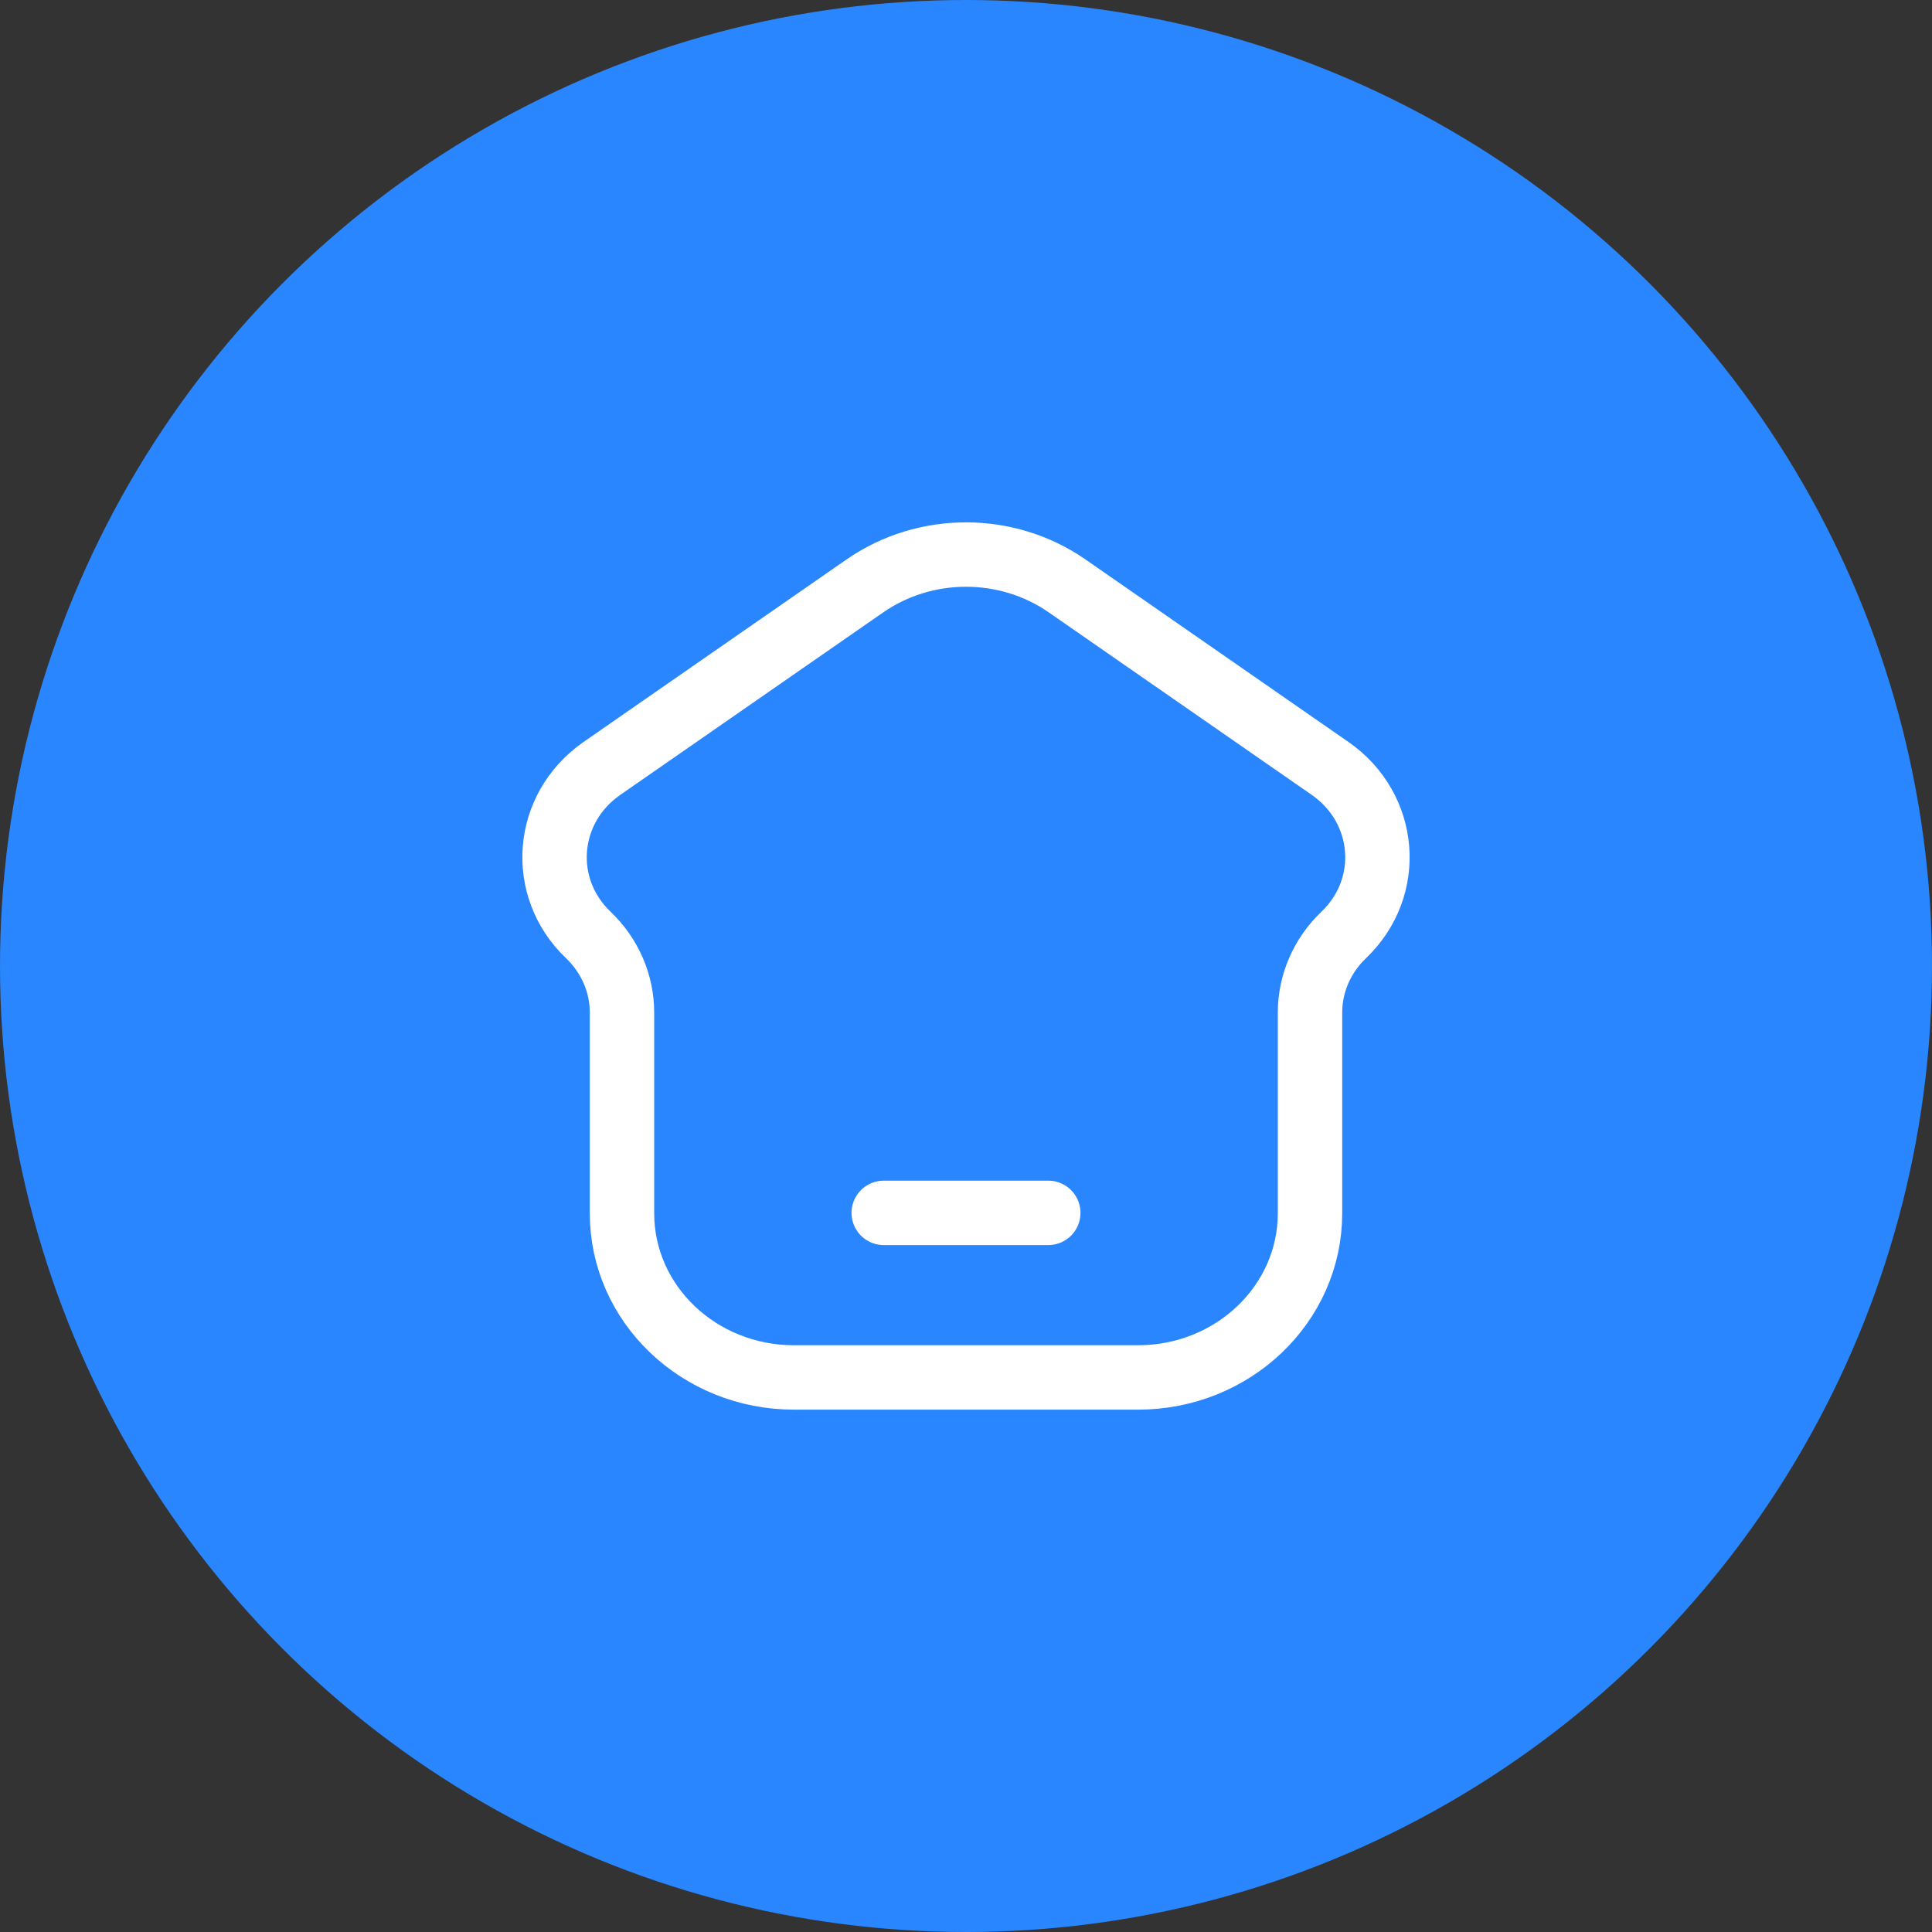 <svg width="90" height="90" viewBox="0 0 90 90" fill="none" xmlns="http://www.w3.org/2000/svg">
<rect x="0" y="0" width="90" height="90" fill="#333333" stroke="none"/>
<circle cx="45" cy="45" r="45" fill="#2986FE"/>
<path d="M41.167 56.5H48.833M53.012 64.167H36.988C32.563 64.167 28.975 60.743 28.975 56.521V47.172C28.975 45.814 28.41 44.512 27.404 43.553C25.074 41.329 25.377 37.644 28.042 35.794L40.287 27.296C43.097 25.346 46.903 25.346 49.713 27.296L61.958 35.794C64.623 37.644 64.926 41.329 62.596 43.553C61.59 44.512 61.025 45.814 61.025 47.172V56.521C61.025 60.743 57.437 64.167 53.012 64.167Z" stroke="white" stroke-width="3" stroke-linecap="round"/>
</svg>

